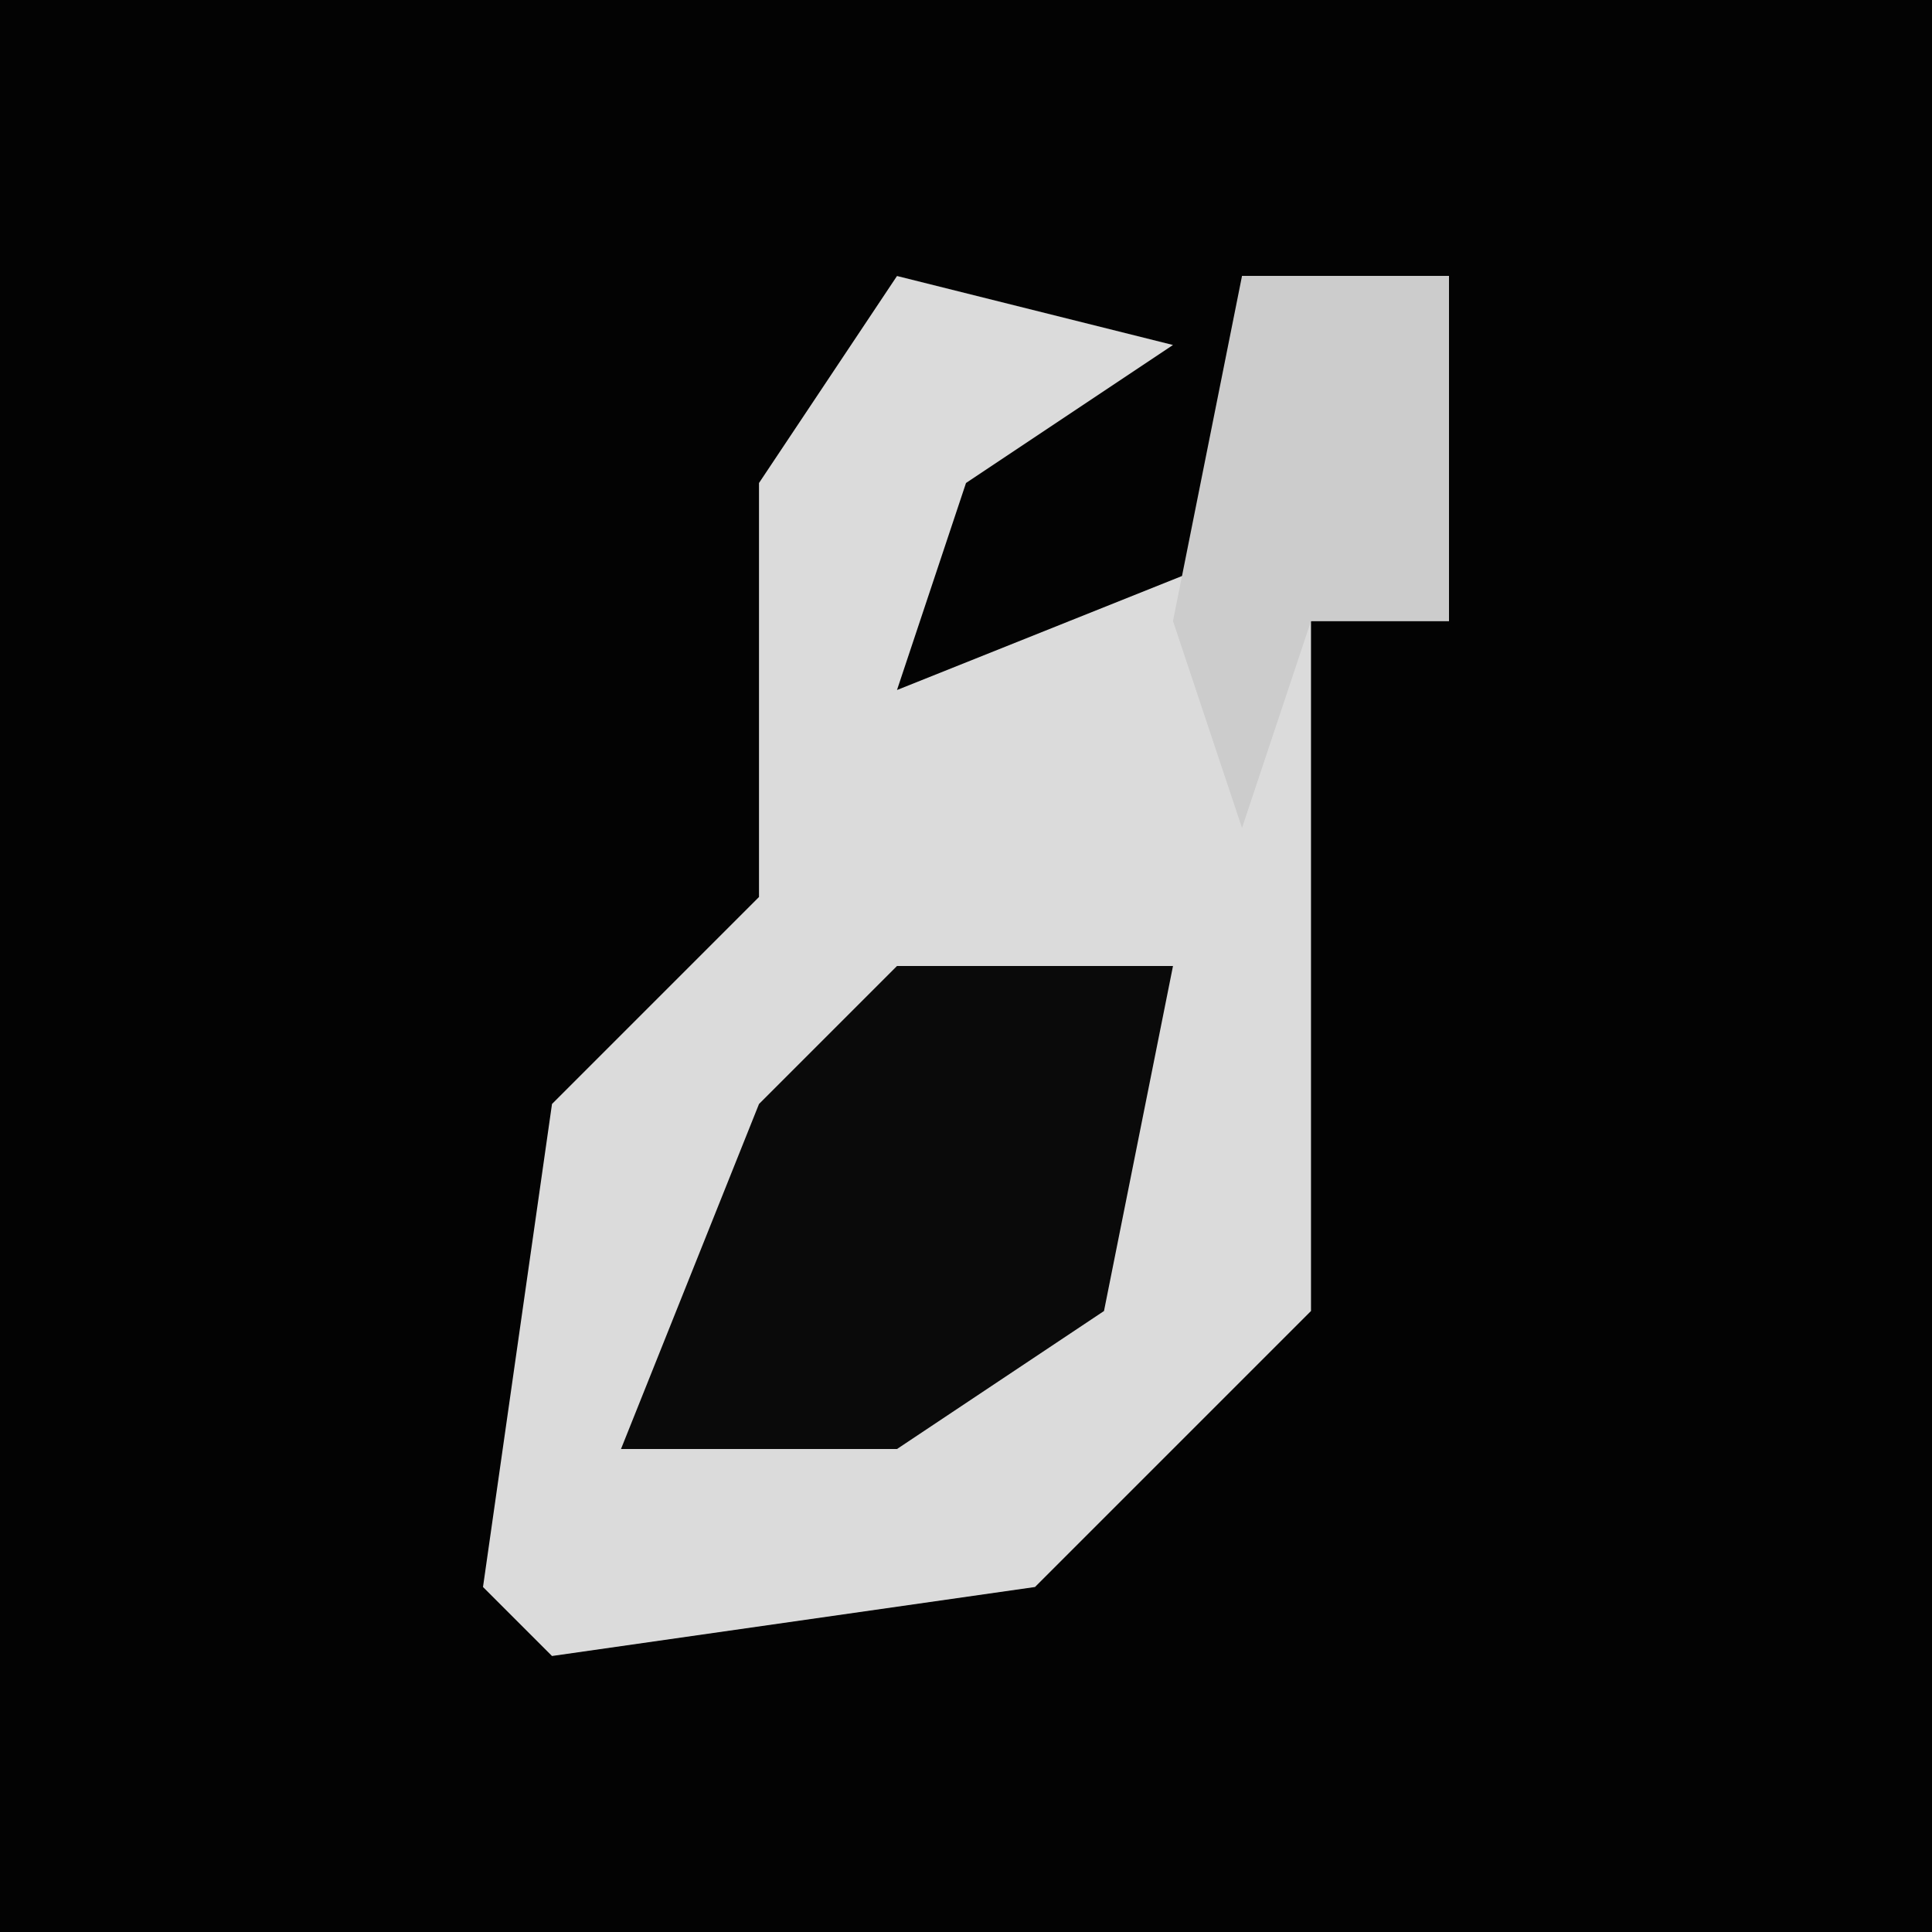 <?xml version="1.0" encoding="UTF-8"?>
<svg version="1.1" xmlns="http://www.w3.org/2000/svg" width="28" height="28">
<path d="M0,0 L28,0 L28,28 L0,28 Z " fill="#030303" transform="translate(0,0)"/>
<path d="M0,0 L4,1 L1,3 L0,6 L5,4 L5,0 L8,0 L8,5 L6,5 L6,9 L6,15 L2,19 L-5,20 L-6,19 L-5,12 L-2,9 L-2,3 Z " fill="#DBDBDB" transform="translate(13,4)"/>
<path d="M0,0 L4,0 L3,5 L0,7 L-4,7 L-2,2 Z " fill="#0A0A0A" transform="translate(13,14)"/>
<path d="M0,0 L3,0 L3,5 L1,5 L0,8 L-1,5 Z " fill="#CCCCCC" transform="translate(18,4)"/>
</svg>

